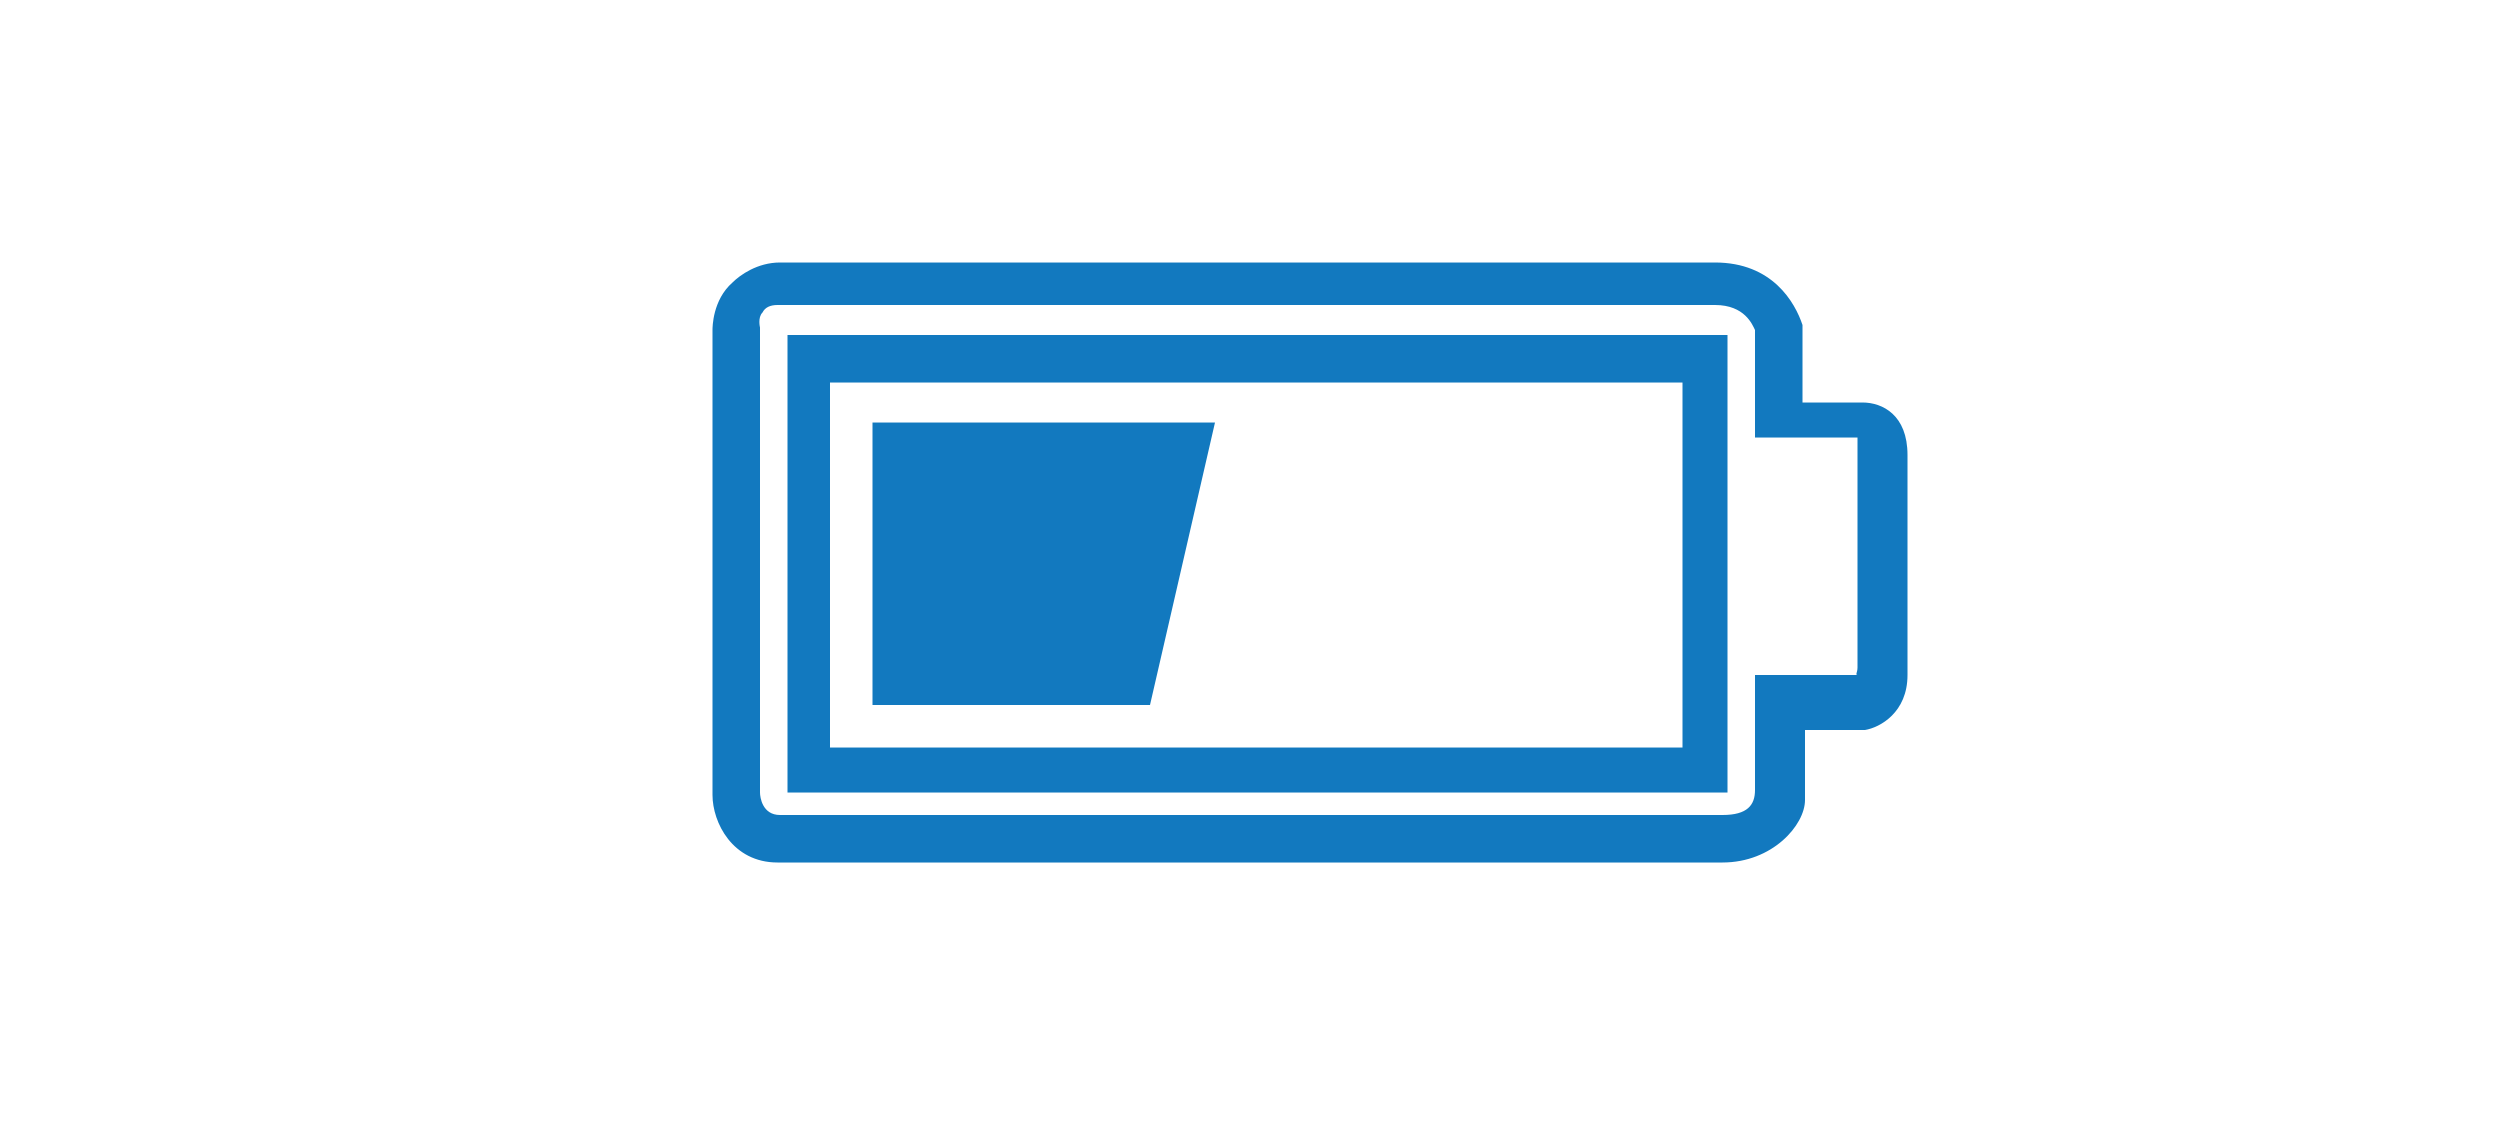 <?xml version="1.0" encoding="utf-8"?>
<!-- Generator: Adobe Illustrator 18.1.1, SVG Export Plug-In . SVG Version: 6.00 Build 0)  -->
<svg version="1.1" id="Layer_1" xmlns="http://www.w3.org/2000/svg" xmlns:xlink="http://www.w3.org/1999/xlink" x="0px" y="0px"
	 viewBox="0 0 100 45" enable-background="new 0 0 100 45" xml:space="preserve">
<g>
	<path fill="#1279BF" d="M68.9,34.5H31.1c-1.8,0-2.6-1.6-2.6-2.7V13.2c0-0.1,0-1.2,0.8-1.9c0.3-0.3,1-0.8,1.9-0.8h37.4
		c2.3,0,3.2,1.6,3.5,2.5v0.2v2.9h2.4c0.8,0,1.8,0.5,1.8,2.1v8.8c0,1.5-1.1,2.1-1.7,2.2h-2.4V32C72.2,33,70.9,34.5,68.9,34.5z
		 M31.1,12.2c-0.3,0-0.5,0.1-0.6,0.3c-0.2,0.2-0.1,0.6-0.1,0.6v18.6c0,0.2,0.1,0.9,0.8,0.9h37.7c1,0,1.3-0.4,1.3-1V27h4.1
		c-0.1,0,0-0.1,0-0.3v-8.9c0-0.2,0-0.2,0-0.3h-4.1v-4.3c-0.1-0.2-0.4-1-1.6-1H31.1L31.1,12.2z M69.1,31.7H31.5V13.4h37.6
		C69.1,13.4,69.1,31.7,69.1,31.7z M33.2,29.9h34.1V15.3H33.2V29.9z"/>
	<polygon fill="#1279BF" points="34.9,16.9 48.6,16.9 46,28.2 34.9,28.2 	"/>
</g>
</svg>
